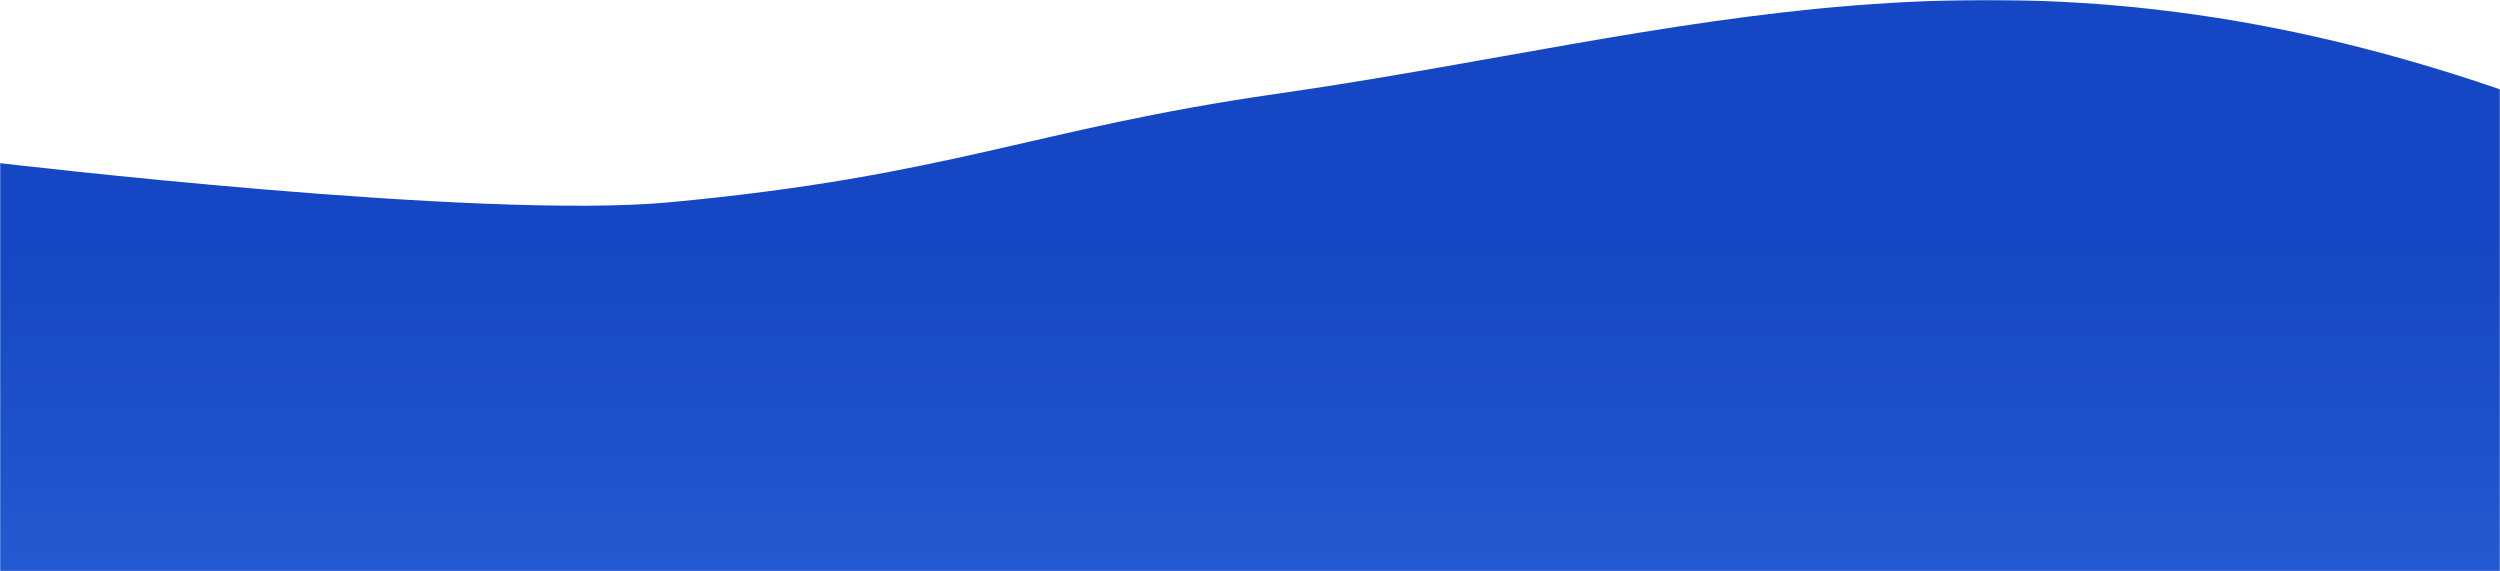 <svg width="1440" height="329" viewBox="0 0 1440 329" fill="none" xmlns="http://www.w3.org/2000/svg">
<mask id="mask0" mask-type="alpha" maskUnits="userSpaceOnUse" x="0" y="0" width="1440" height="329">
<rect width="1440" height="329" fill="#C4C4C4"/>
</mask>
<g mask="url(#mask0)">
<path d="M0 93.963C0 93.963 276.075 126.753 385.5 116.531C547.997 101.351 594.751 74.225 735.5 54.031C972 20.099 1153 -47.038 1440 51.462C1648.14 122.898 1440 329 1440 329H0V93.963Z" fill="url(#paint0_linear)"/>
</g>
<defs>
<linearGradient id="paint0_linear" x1="720" y1="103.51" x2="720" y2="568.573" gradientUnits="userSpaceOnUse">
<stop offset="0.079" stop-color="#1546C3"/>
<stop offset="0.856" stop-color="#316BDC"/>
</linearGradient>
</defs>
</svg>
